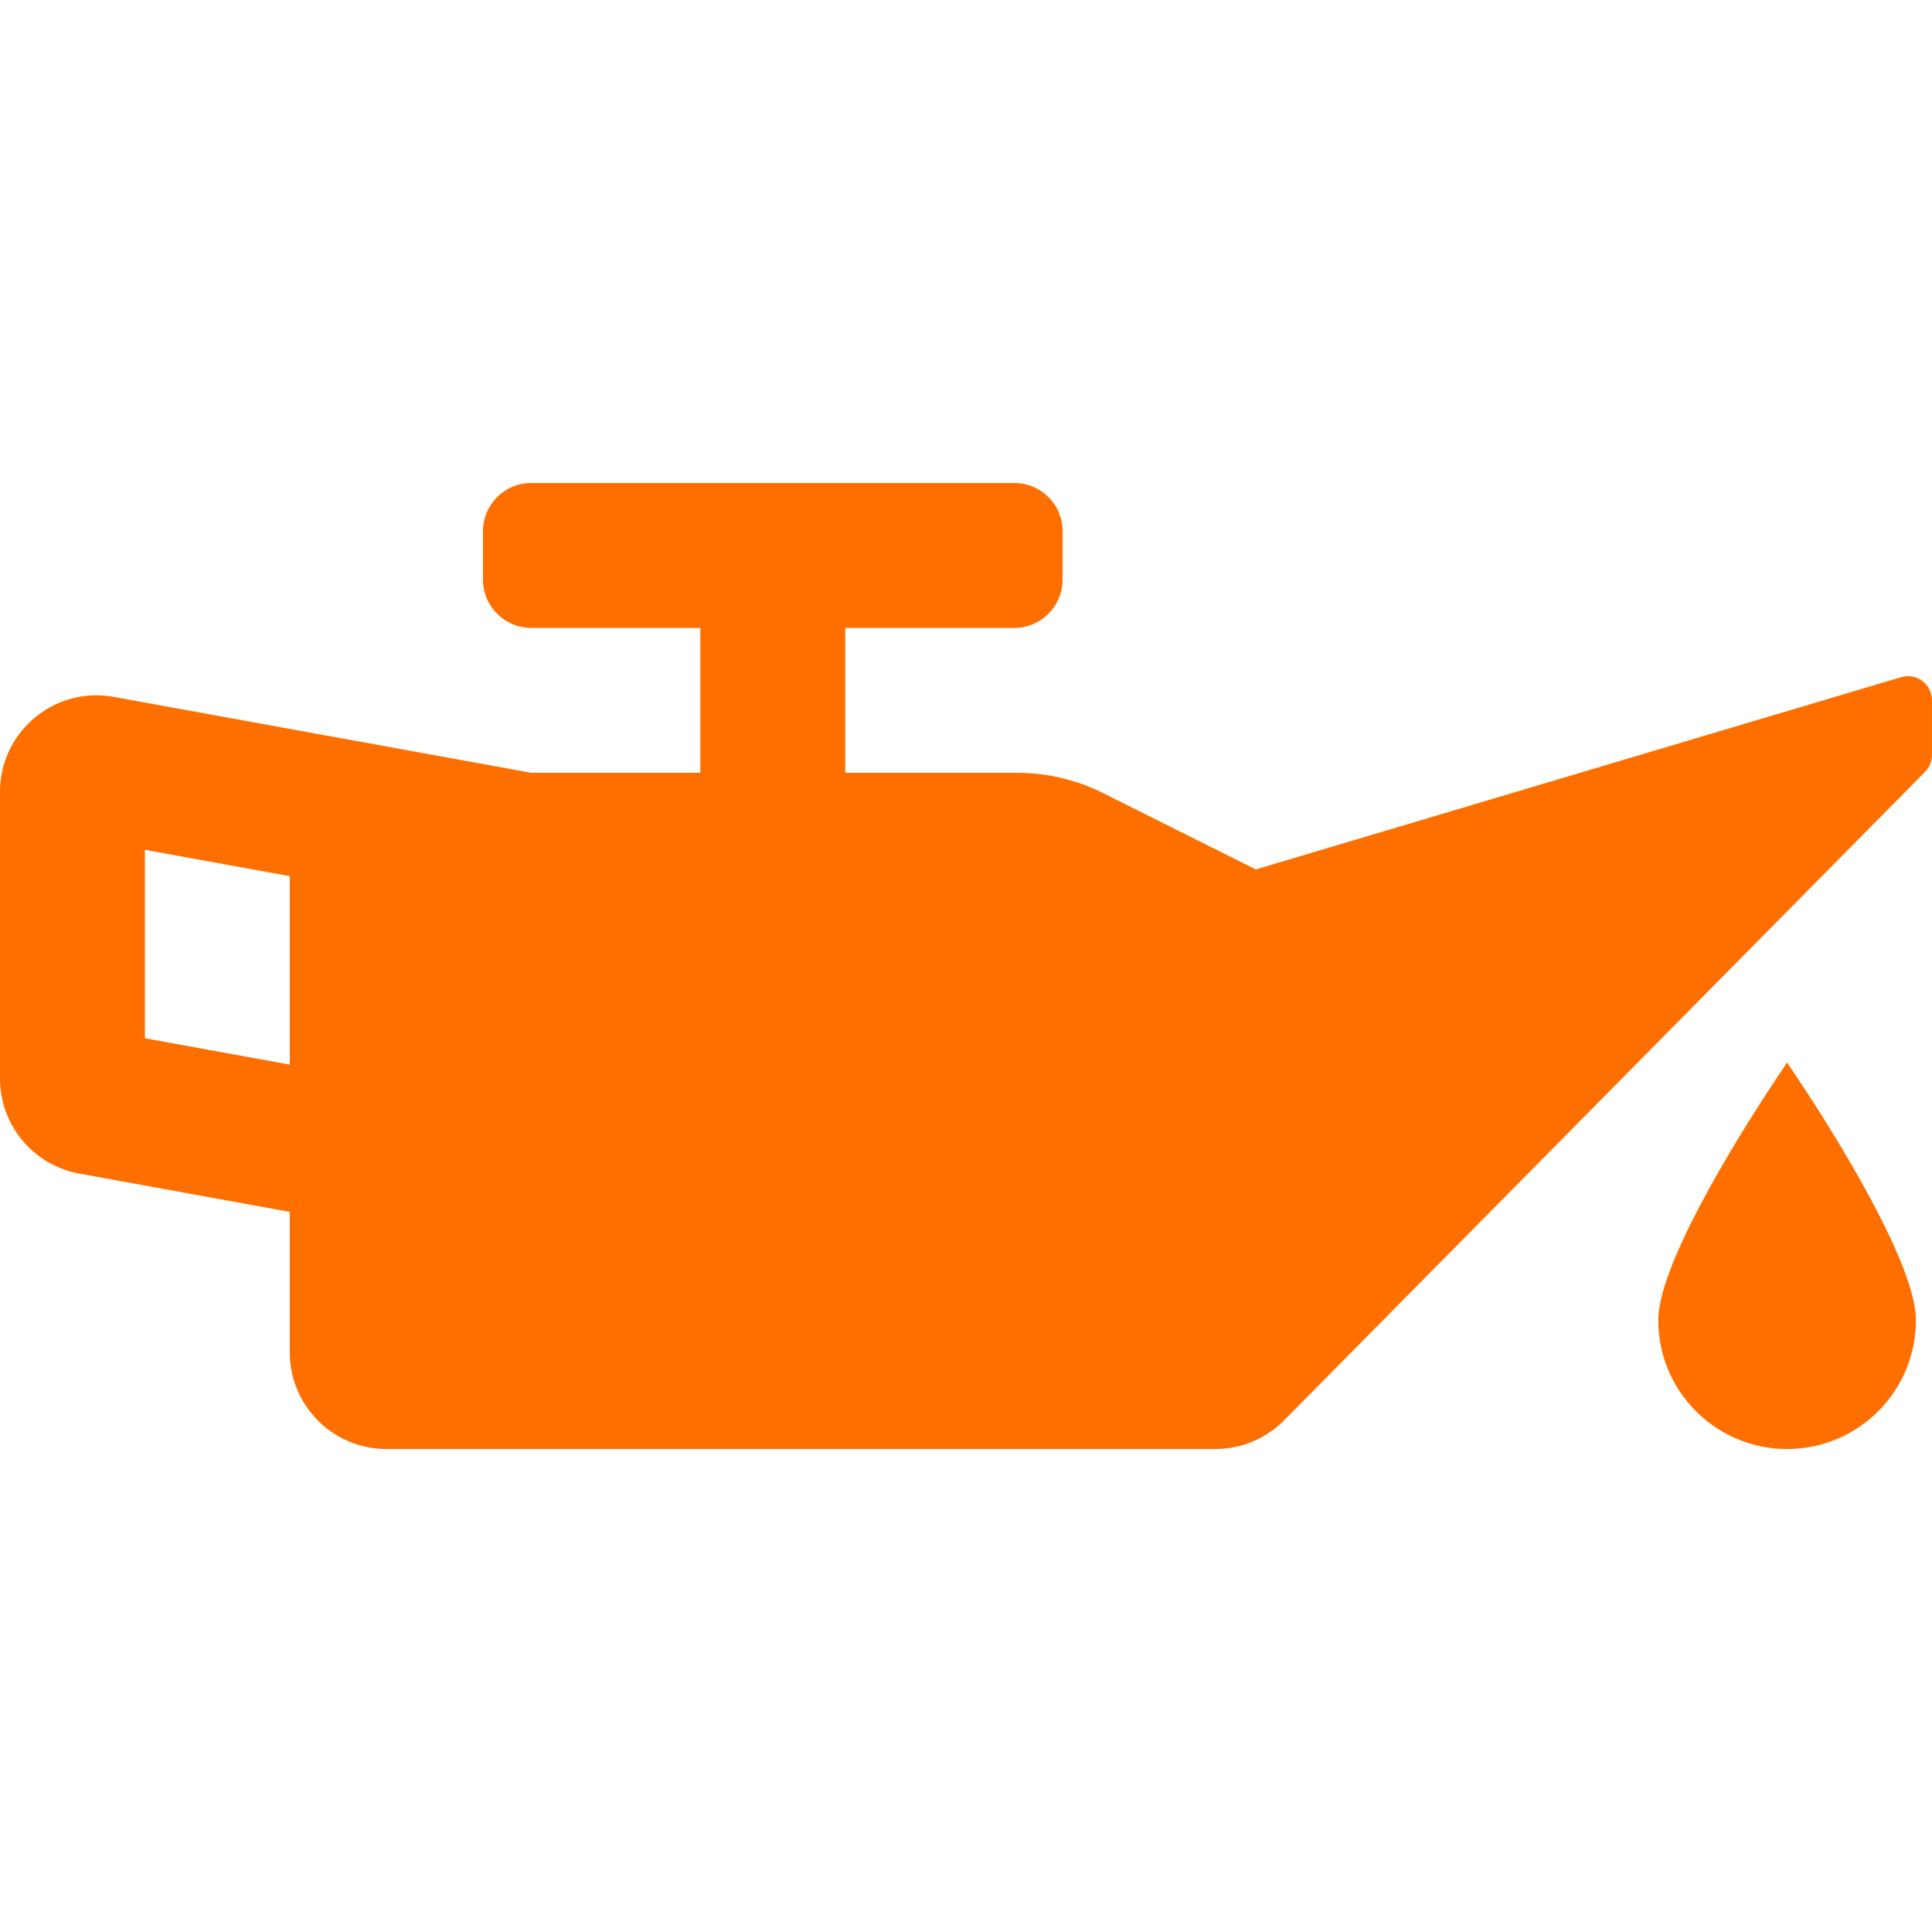 <!DOCTYPE svg PUBLIC "-//W3C//DTD SVG 1.1//EN" "http://www.w3.org/Graphics/SVG/1.1/DTD/svg11.dtd">
<!-- Uploaded to: SVG Repo, www.svgrepo.com, Transformed by: SVG Repo Mixer Tools -->
<svg fill="#ff6f00" width="800px" height="800px" viewBox="0 -64 640 640" xmlns="http://www.w3.org/2000/svg">
<g id="SVGRepo_bgCarrier" stroke-width="0"/>
<g id="SVGRepo_tracerCarrier" stroke-linecap="round" stroke-linejoin="round"/>
<g id="SVGRepo_iconCarrier">
<path d="M629.8 160.31L416 224l-50.49-25.24a64.07 64.07 0 0 0-28.62-6.76H280v-48h56c8.84 0 16-7.16 16-16v-16c0-8.84-7.16-16-16-16H176c-8.84 0-16 7.16-16 16v16c0 8.84 7.16 16 16 16h56v48h-56L37.72 166.86a31.9 31.9 0 0 0-5.79-.53C14.67 166.33 0 180.36 0 198.34v94.95c0 15.46 11.06 28.72 26.28 31.48L96 337.46V384c0 17.67 14.33 32 32 32h274.63c8.55 0 16.75-3.42 22.76-9.51l212.26-214.75c1.5-1.5 2.34-3.54 2.34-5.66V168c.01-5.31-5.08-9.15-10.19-7.69zM96 288.67l-48-8.73v-62.43l48 8.73v62.43zm453.33 84.66c0 23.56 19.1 42.67 42.67 42.67s42.67-19.1 42.67-42.67S592 288 592 288s-42.67 61.77-42.67 85.33z"/>
</g>
</svg>
